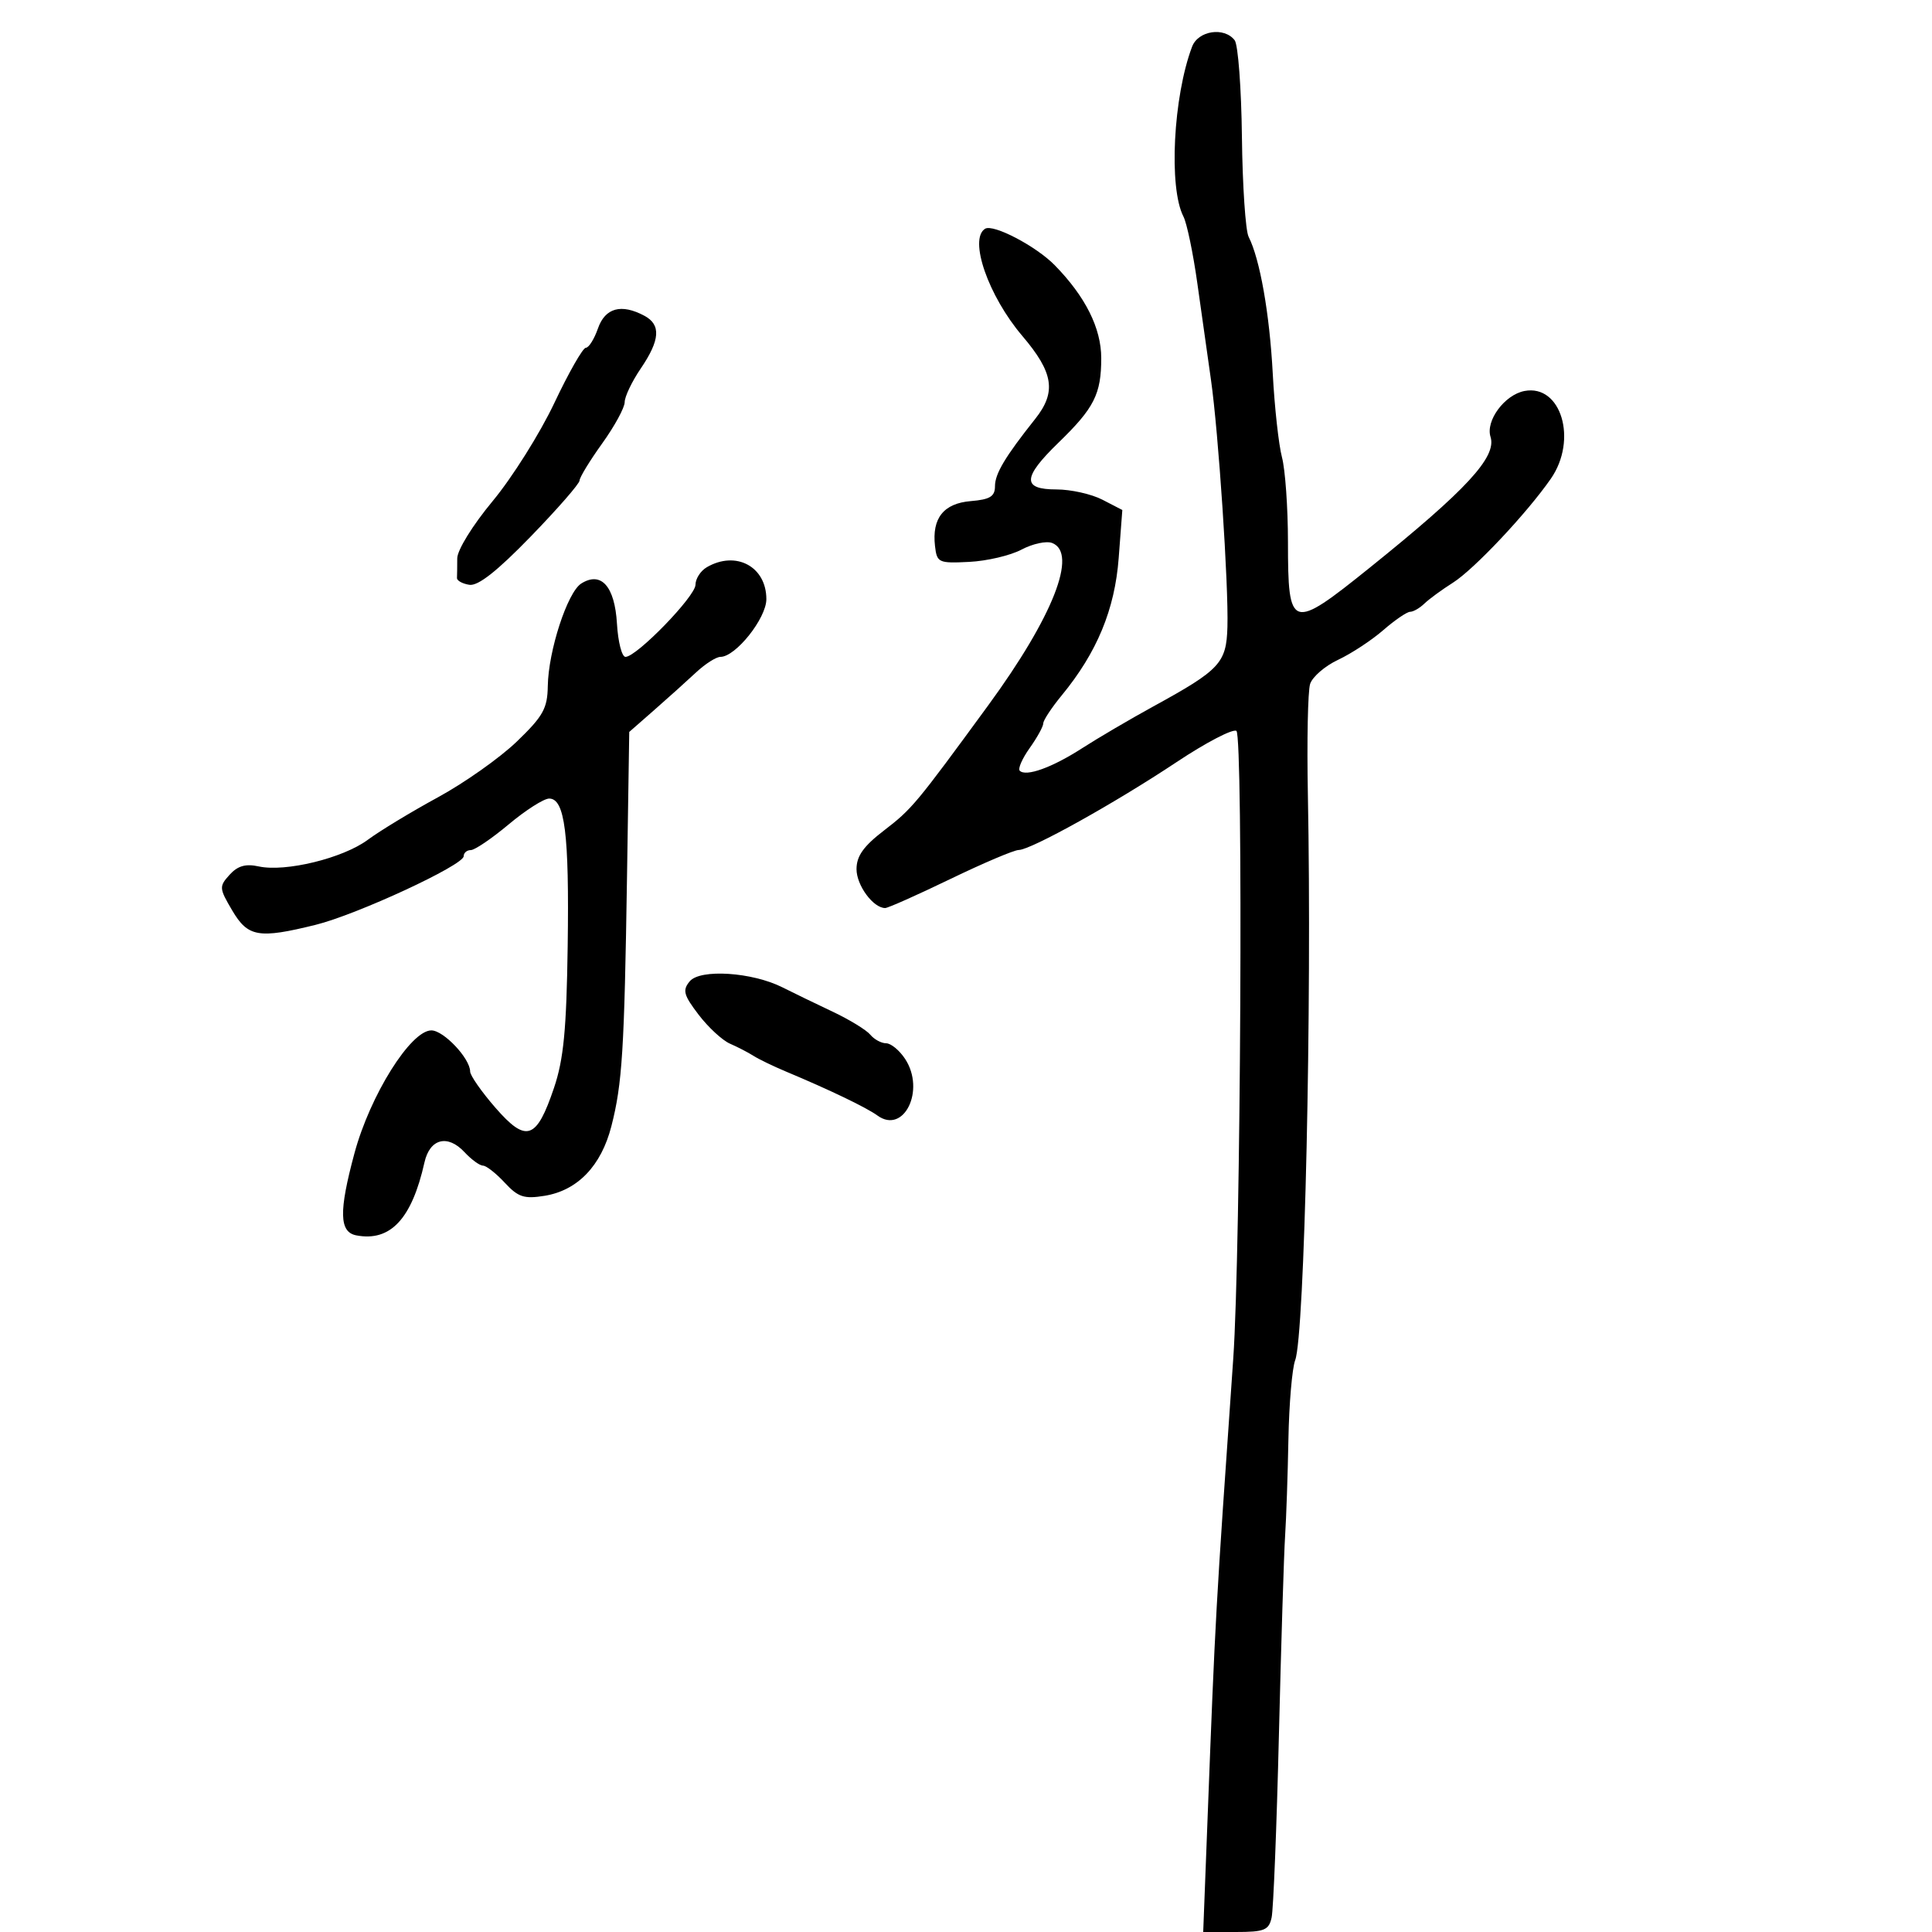 <svg xmlns="http://www.w3.org/2000/svg" width="300" height="300" viewBox="0 0 300 300" version="1.1">
	<path d="M 185.106 7.250 C 182.173 15.009, 181.453 29.151, 183.763 33.623 C 184.297 34.655, 185.269 39.325, 185.923 44 C 186.578 48.675, 187.531 55.425, 188.042 59 C 189.204 67.138, 190.784 90.887, 190.594 97.358 C 190.429 102.967, 189.453 104.013, 179.087 109.694 C 175.464 111.680, 170.484 114.603, 168.020 116.191 C 163.369 119.188, 159.315 120.649, 158.344 119.678 C 158.035 119.368, 158.731 117.782, 159.891 116.153 C 161.051 114.524, 162 112.801, 162 112.323 C 162 111.846, 163.288 109.891, 164.863 107.978 C 170.332 101.333, 173.105 94.651, 173.709 86.658 L 174.274 79.193 171.187 77.597 C 169.489 76.718, 166.277 76, 164.050 76 C 158.680 76, 158.759 74.170, 164.364 68.733 C 169.911 63.353, 171 61.199, 171 55.610 C 171 50.961, 168.537 46.041, 163.774 41.178 C 160.878 38.221, 154.229 34.741, 152.966 35.521 C 150.391 37.113, 153.464 45.960, 158.750 52.170 C 163.598 57.866, 164.065 60.871, 160.750 65.043 C 156.073 70.930, 154.500 73.561, 154.500 75.500 C 154.500 77.089, 153.730 77.564, 150.753 77.810 C 146.524 78.160, 144.688 80.466, 145.188 84.799 C 145.485 87.371, 145.739 87.488, 150.500 87.250 C 153.250 87.113, 156.904 86.255, 158.619 85.343 C 160.335 84.432, 162.473 83.967, 163.369 84.312 C 167.405 85.860, 163.514 95.762, 153.470 109.500 C 142.217 124.892, 141.611 125.620, 137.250 128.969 C 134.086 131.399, 133 132.931, 133 134.962 C 133 137.480, 135.593 141, 137.449 141 C 137.884 141, 142.431 138.975, 147.553 136.500 C 152.675 134.025, 157.459 131.994, 158.183 131.986 C 160.086 131.966, 173.151 124.692, 182.716 118.327 C 187.244 115.315, 191.416 113.139, 191.988 113.492 C 193.072 114.162, 192.668 194.201, 191.496 211 C 188.733 250.592, 188.737 250.515, 187.516 282.250 L 186.833 300 191.898 300 C 196.336 300, 197.023 299.722, 197.457 297.750 C 197.730 296.512, 198.238 283.800, 198.587 269.500 C 198.936 255.200, 199.369 241.250, 199.550 238.500 C 199.730 235.750, 199.962 229, 200.064 223.500 C 200.167 218, 200.640 212.470, 201.115 211.211 C 202.580 207.334, 203.724 156.320, 203.086 123.363 C 202.925 115.038, 203.081 107.319, 203.433 106.210 C 203.785 105.101, 205.744 103.409, 207.787 102.451 C 209.829 101.493, 212.978 99.425, 214.785 97.855 C 216.591 96.285, 218.472 95, 218.963 95 C 219.455 95, 220.452 94.426, 221.179 93.724 C 221.905 93.023, 223.904 91.560, 225.621 90.474 C 228.895 88.403, 237.072 79.718, 240.807 74.346 C 245.015 68.292, 242.416 59.624, 236.719 60.713 C 233.635 61.303, 230.654 65.334, 231.449 67.840 C 232.438 70.955, 227.724 76.059, 212.692 88.151 C 200.454 97.994, 200.002 97.851, 199.994 84.128 C 199.991 78.832, 199.572 72.925, 199.063 71 C 198.554 69.075, 197.910 63.225, 197.632 58 C 197.138 48.708, 195.642 40.230, 193.885 36.769 C 193.402 35.816, 192.934 28.841, 192.845 21.269 C 192.756 13.696, 192.250 6.938, 191.719 6.250 C 190.092 4.140, 186.051 4.751, 185.106 7.250 M 92.850 51 C 92.275 52.650, 91.428 54, 90.969 54 C 90.510 54, 88.307 57.862, 86.074 62.582 C 83.842 67.302, 79.537 74.150, 76.508 77.800 C 73.377 81.571, 71 85.420, 71 86.717 C 71 87.973, 70.982 89.338, 70.960 89.750 C 70.939 90.162, 71.802 90.639, 72.880 90.809 C 74.231 91.022, 77.190 88.694, 82.413 83.309 C 86.578 79.014, 89.989 75.104, 89.993 74.619 C 89.997 74.135, 91.575 71.547, 93.500 68.867 C 95.425 66.188, 97 63.298, 97 62.445 C 97 61.592, 98.125 59.238, 99.500 57.215 C 102.501 52.799, 102.665 50.426, 100.066 49.035 C 96.474 47.113, 93.967 47.796, 92.850 51 M 109.750 88.080 C 108.787 88.641, 107.998 89.865, 107.995 90.800 C 107.989 92.597, 98.862 102, 97.124 102 C 96.563 102, 95.969 99.684, 95.802 96.853 C 95.461 91.037, 93.348 88.660, 90.253 90.612 C 88.110 91.964, 85.144 101.062, 85.061 106.538 C 85.009 110.009, 84.334 111.216, 80.250 115.149 C 77.638 117.665, 72.125 121.560, 68 123.806 C 63.875 126.051, 58.976 129.020, 57.113 130.402 C 53.256 133.265, 44.313 135.447, 40.169 134.537 C 38.141 134.092, 36.906 134.447, 35.649 135.836 C 34.004 137.653, 34.024 137.926, 36.058 141.374 C 38.497 145.508, 40.157 145.795, 49 143.610 C 55.422 142.024, 72 134.342, 72 132.952 C 72 132.428, 72.500 132, 73.111 132 C 73.722 132, 76.372 130.200, 79 128 C 81.628 125.800, 84.452 124, 85.275 124 C 87.713 124, 88.400 129.473, 88.150 146.910 C 87.965 159.885, 87.521 164.491, 86.030 168.910 C 83.307 176.984, 81.726 177.520, 76.922 172 C 74.768 169.525, 73.004 166.998, 73.003 166.385 C 72.998 164.358, 68.889 160, 66.982 160 C 63.775 160, 57.471 170.067, 55.042 179.067 C 52.597 188.128, 52.669 191.321, 55.329 191.828 C 60.619 192.837, 63.944 189.279, 65.909 180.506 C 66.739 176.802, 69.505 176.091, 72.130 178.909 C 73.201 180.059, 74.492 181, 74.998 181 C 75.505 181, 77.023 182.190, 78.372 183.645 C 80.460 185.897, 81.380 186.200, 84.568 185.683 C 89.692 184.851, 93.357 181.033, 94.933 174.884 C 96.625 168.281, 96.946 163.164, 97.363 136.077 L 97.709 113.655 101.604 110.241 C 103.747 108.363, 106.662 105.741, 108.083 104.414 C 109.504 103.086, 111.207 102, 111.867 102 C 114.232 102, 119 96.009, 119 93.037 C 119 87.976, 114.276 85.444, 109.750 88.080 M 107.099 152.380 C 105.951 153.763, 106.149 154.507, 108.478 157.560 C 109.973 159.520, 112.165 161.545, 113.348 162.060 C 114.532 162.574, 116.175 163.425, 117 163.950 C 117.825 164.475, 120.075 165.564, 122 166.371 C 128.828 169.229, 134.523 171.967, 136.250 173.220 C 140.350 176.195, 143.730 169.289, 140.550 164.435 C 139.672 163.096, 138.344 162, 137.599 162 C 136.854 162, 135.746 161.399, 135.136 160.664 C 134.527 159.930, 131.884 158.316, 129.264 157.079 C 126.644 155.841, 123.150 154.148, 121.500 153.317 C 116.797 150.947, 108.725 150.422, 107.099 152.380" stroke="none" fill="black" fill-rule="evenodd"/>
</svg>
